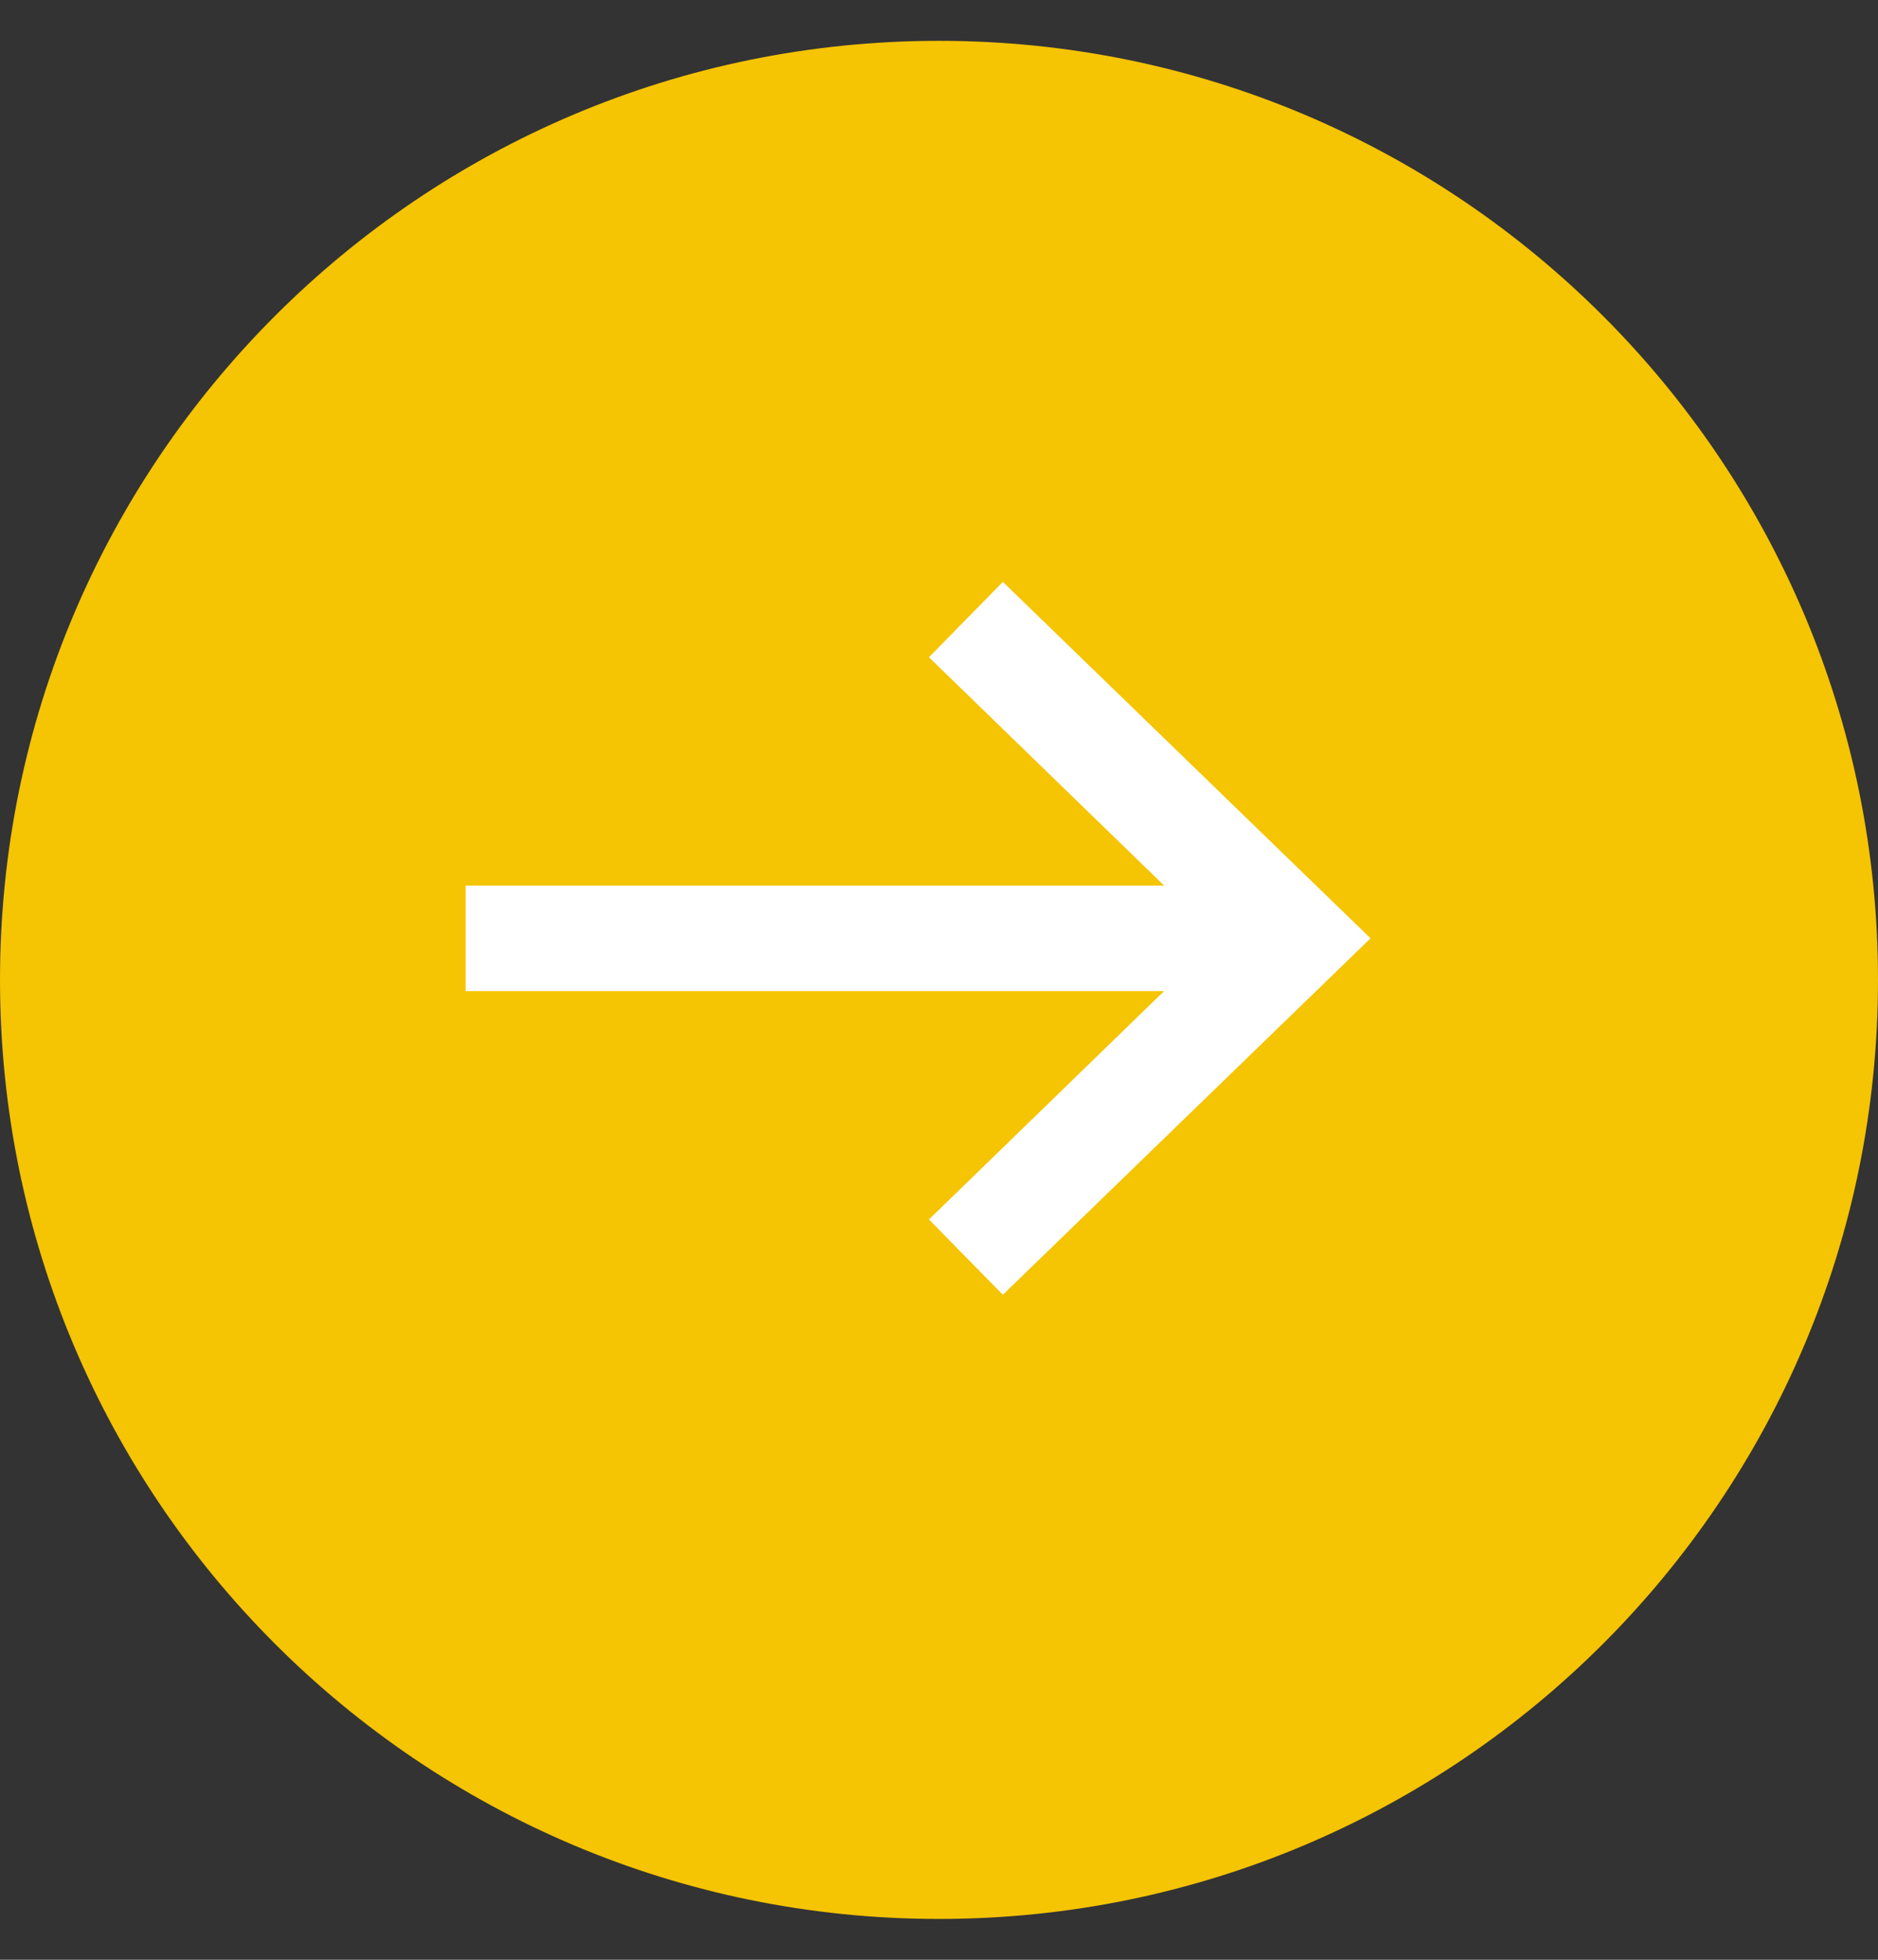<svg width="23" height="24" viewBox="0 0 23 24" fill="none" xmlns="http://www.w3.org/2000/svg">
<rect x="0" y="0" width="23" height="24" fill="#333333" stroke="none"/>
<path d="M11.5 23.5C17.851 23.5 23 18.351 23 12C23 5.649 17.851 0.5 11.5 0.5C5.149 0.5 0 5.649 0 12C0 18.351 5.149 23.5 11.5 23.5Z" fill="#F5C402"/>
<path d="M12.282 7.126L11.377 8.049L14.257 10.845H5.702V12.137H14.257L11.377 14.934L12.282 15.856L16.785 11.491L12.282 7.126Z" fill="white"/>
</svg>
